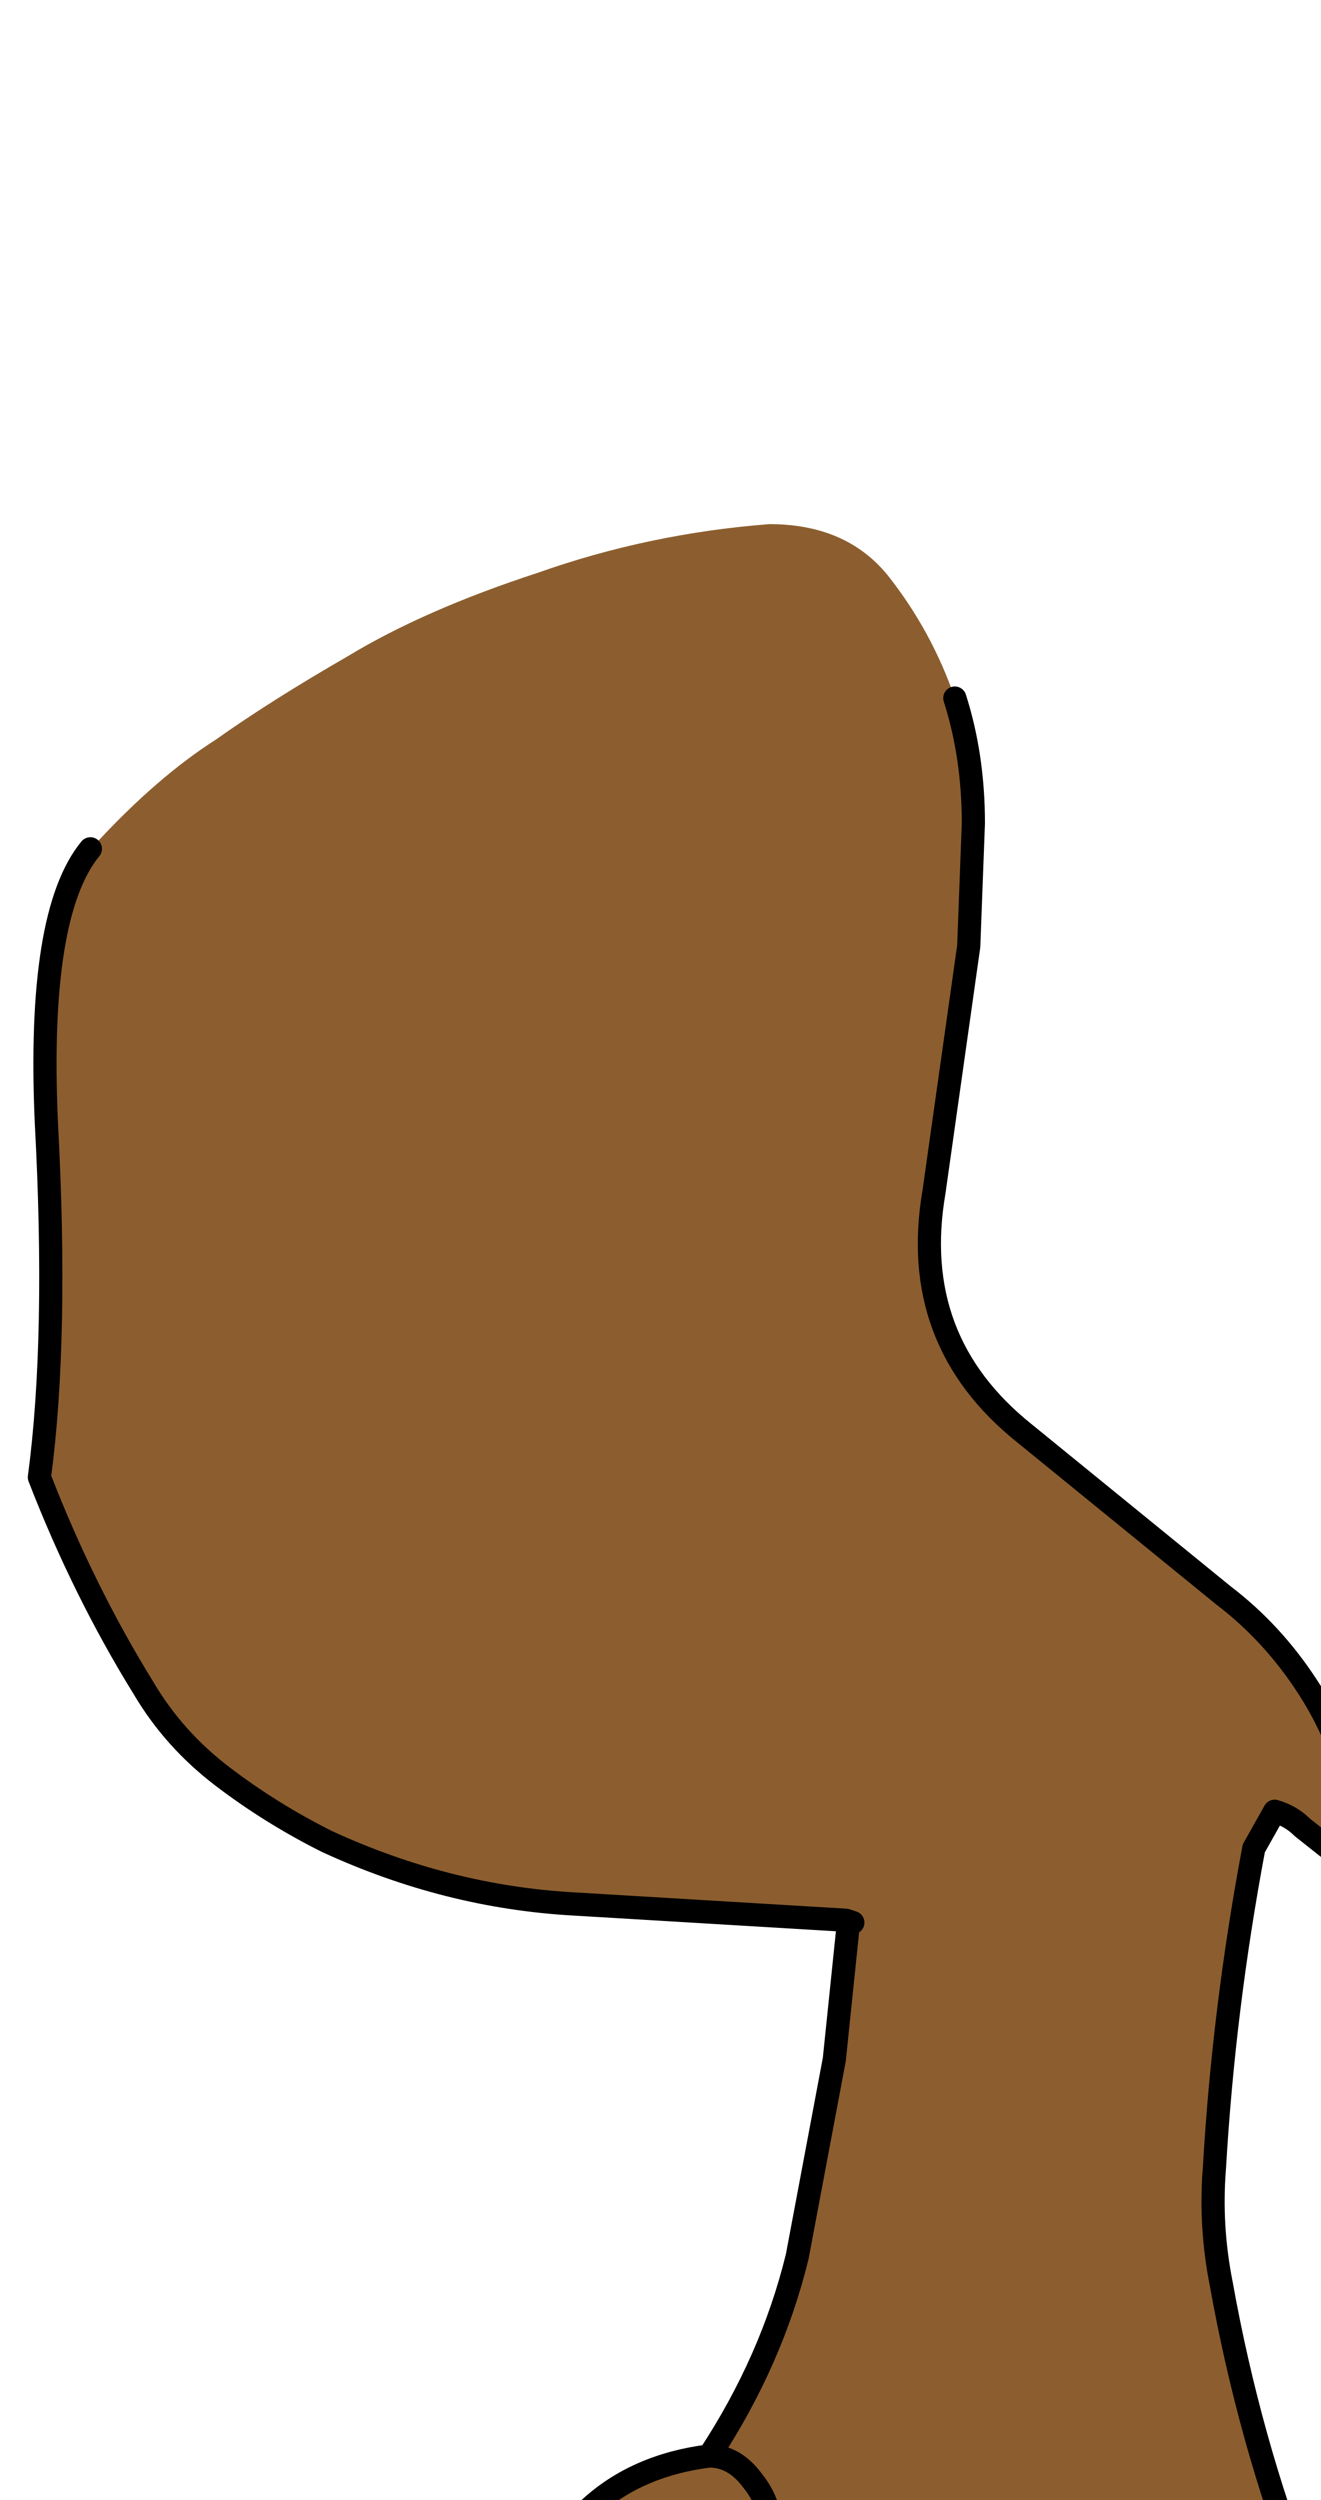 <?xml version="1.0" encoding="UTF-8" standalone="no"?>
<svg xmlns:xlink="http://www.w3.org/1999/xlink" height="53.9px" width="28.5px" xmlns="http://www.w3.org/2000/svg">
  <g transform="matrix(1.0, 0.0, 0.0, 1.0, 0.0, 0.0)">
    <path d="M20.6 15.05 Q21.0 16.3 21.0 17.75 L20.9 20.4 20.15 25.7 Q19.6 28.9 22.1 30.9 L26.4 34.4 Q27.45 35.2 28.2 36.35 29.35 38.1 29.35 40.3 L29.3 40.35 28.1 39.4 Q27.85 39.15 27.5 39.05 L27.05 39.85 Q26.4 43.3 26.2 46.75 26.1 48.0 26.35 49.25 26.95 52.6 28.15 55.7 L29.2 58.4 Q28.65 59.95 26.7 59.9 26.05 60.1 25.55 60.45 24.4 61.3 24.6 61.95 24.75 62.55 21.2 63.95 L20.6 63.55 20.4 62.7 Q20.1 63.65 19.35 64.4 L18.9 64.8 18.85 62.3 17.3 63.45 16.75 63.6 16.15 62.05 14.85 65.2 14.15 62.5 13.1 63.15 12.65 63.0 12.35 62.25 12.05 62.85 11.55 64.5 11.25 64.85 10.9 62.05 10.35 61.75 Q9.6 59.95 10.6 58.2 L11.25 56.7 Q12.15 53.35 15.3 52.95 16.65 50.9 17.2 48.65 L18.0 44.4 18.3 41.5 18.4 41.45 18.25 41.4 12.4 41.05 Q9.65 40.9 7.05 39.7 5.85 39.1 4.8 38.3 3.75 37.5 3.1 36.4 1.8 34.3 0.85 31.85 1.25 28.85 1.0 24.2 0.8 19.7 1.95 18.3 L2.1 18.15 Q3.4 16.75 4.65 15.95 5.85 15.1 7.5 14.15 9.15 13.15 11.6 12.35 14.0 11.5 16.6 11.3 18.25 11.3 19.15 12.4 20.1 13.6 20.6 15.05 M18.85 62.3 Q18.55 58.6 19.3 57.4 19.85 56.5 20.15 56.6 19.45 55.7 19.1 54.7 L18.2 54.2 16.65 54.7 16.35 55.0 Q15.2 56.5 14.6 58.25 13.9 60.35 14.15 62.5 13.9 60.35 14.6 58.25 15.2 56.5 16.35 55.0 L16.65 54.7 Q16.65 54.0 16.25 53.5 15.85 52.95 15.3 52.95 15.85 52.95 16.25 53.5 16.65 54.0 16.65 54.7 L18.2 54.2 19.1 54.7 Q19.45 55.7 20.15 56.6 19.85 56.5 19.3 57.4 18.55 58.6 18.85 62.3 M22.9 57.65 L22.6 57.6 Q22.0 57.3 22.0 56.8 L21.95 56.55 21.2 56.45 20.25 56.65 20.3 56.8 20.25 56.65 20.15 56.6 20.25 56.75 20.3 56.8 20.25 56.75 20.15 56.6 20.25 56.65 21.2 56.45 21.95 56.55 22.0 56.8 Q22.0 57.3 22.6 57.6 L22.9 57.65" fill="#8c5e2f" fill-rule="evenodd" stroke="none"/>
    <path d="M20.6 15.05 Q21.0 16.3 21.0 17.75 L20.9 20.4 20.15 25.7 Q19.6 28.9 22.1 30.9 L26.4 34.4 Q27.45 35.2 28.2 36.35 29.35 38.1 29.35 40.3 L29.3 40.35 28.1 39.4 Q27.85 39.15 27.5 39.05 L27.05 39.85 Q26.4 43.3 26.2 46.75 26.1 48.0 26.35 49.25 26.95 52.6 28.15 55.7 L29.2 58.4 Q28.65 59.95 26.7 59.9 26.05 60.1 25.55 60.45 24.4 61.3 24.6 61.95 24.75 62.55 21.2 63.95 L20.6 63.55 20.4 62.7 Q20.1 63.65 19.35 64.4 L18.9 64.8 18.85 62.3 17.3 63.45 16.75 63.6 16.15 62.05 14.85 65.2 14.15 62.5 13.1 63.15 12.65 63.0 12.35 62.25 12.05 62.85 11.55 64.5 11.25 64.85 10.9 62.05 10.35 61.75 Q9.6 59.95 10.6 58.2 L11.25 56.7 Q12.15 53.35 15.3 52.95 16.65 50.9 17.2 48.65 L18.0 44.4 18.3 41.5 18.25 41.4 12.4 41.05 Q9.65 40.9 7.05 39.7 5.85 39.1 4.8 38.3 3.75 37.5 3.1 36.4 1.8 34.3 0.85 31.85 1.25 28.85 1.0 24.2 0.8 19.7 1.95 18.3 M18.4 41.45 L18.25 41.4 M20.3 56.8 L20.25 56.65 20.15 56.6 20.25 56.75 20.3 56.8 M20.25 56.65 L21.2 56.45 21.95 56.55 22.0 56.8 Q22.0 57.3 22.6 57.6 L22.9 57.65 M14.15 62.5 Q13.9 60.35 14.6 58.25 15.2 56.5 16.35 55.0 L16.65 54.7 Q16.65 54.0 16.25 53.5 15.85 52.95 15.3 52.95 M16.65 54.7 L18.2 54.2 19.1 54.7 Q19.45 55.7 20.15 56.6 19.85 56.5 19.3 57.4 18.55 58.6 18.85 62.3" fill="none" stroke="#000000" stroke-linecap="round" stroke-linejoin="round" stroke-width="0.5"/>
  </g>
</svg>
